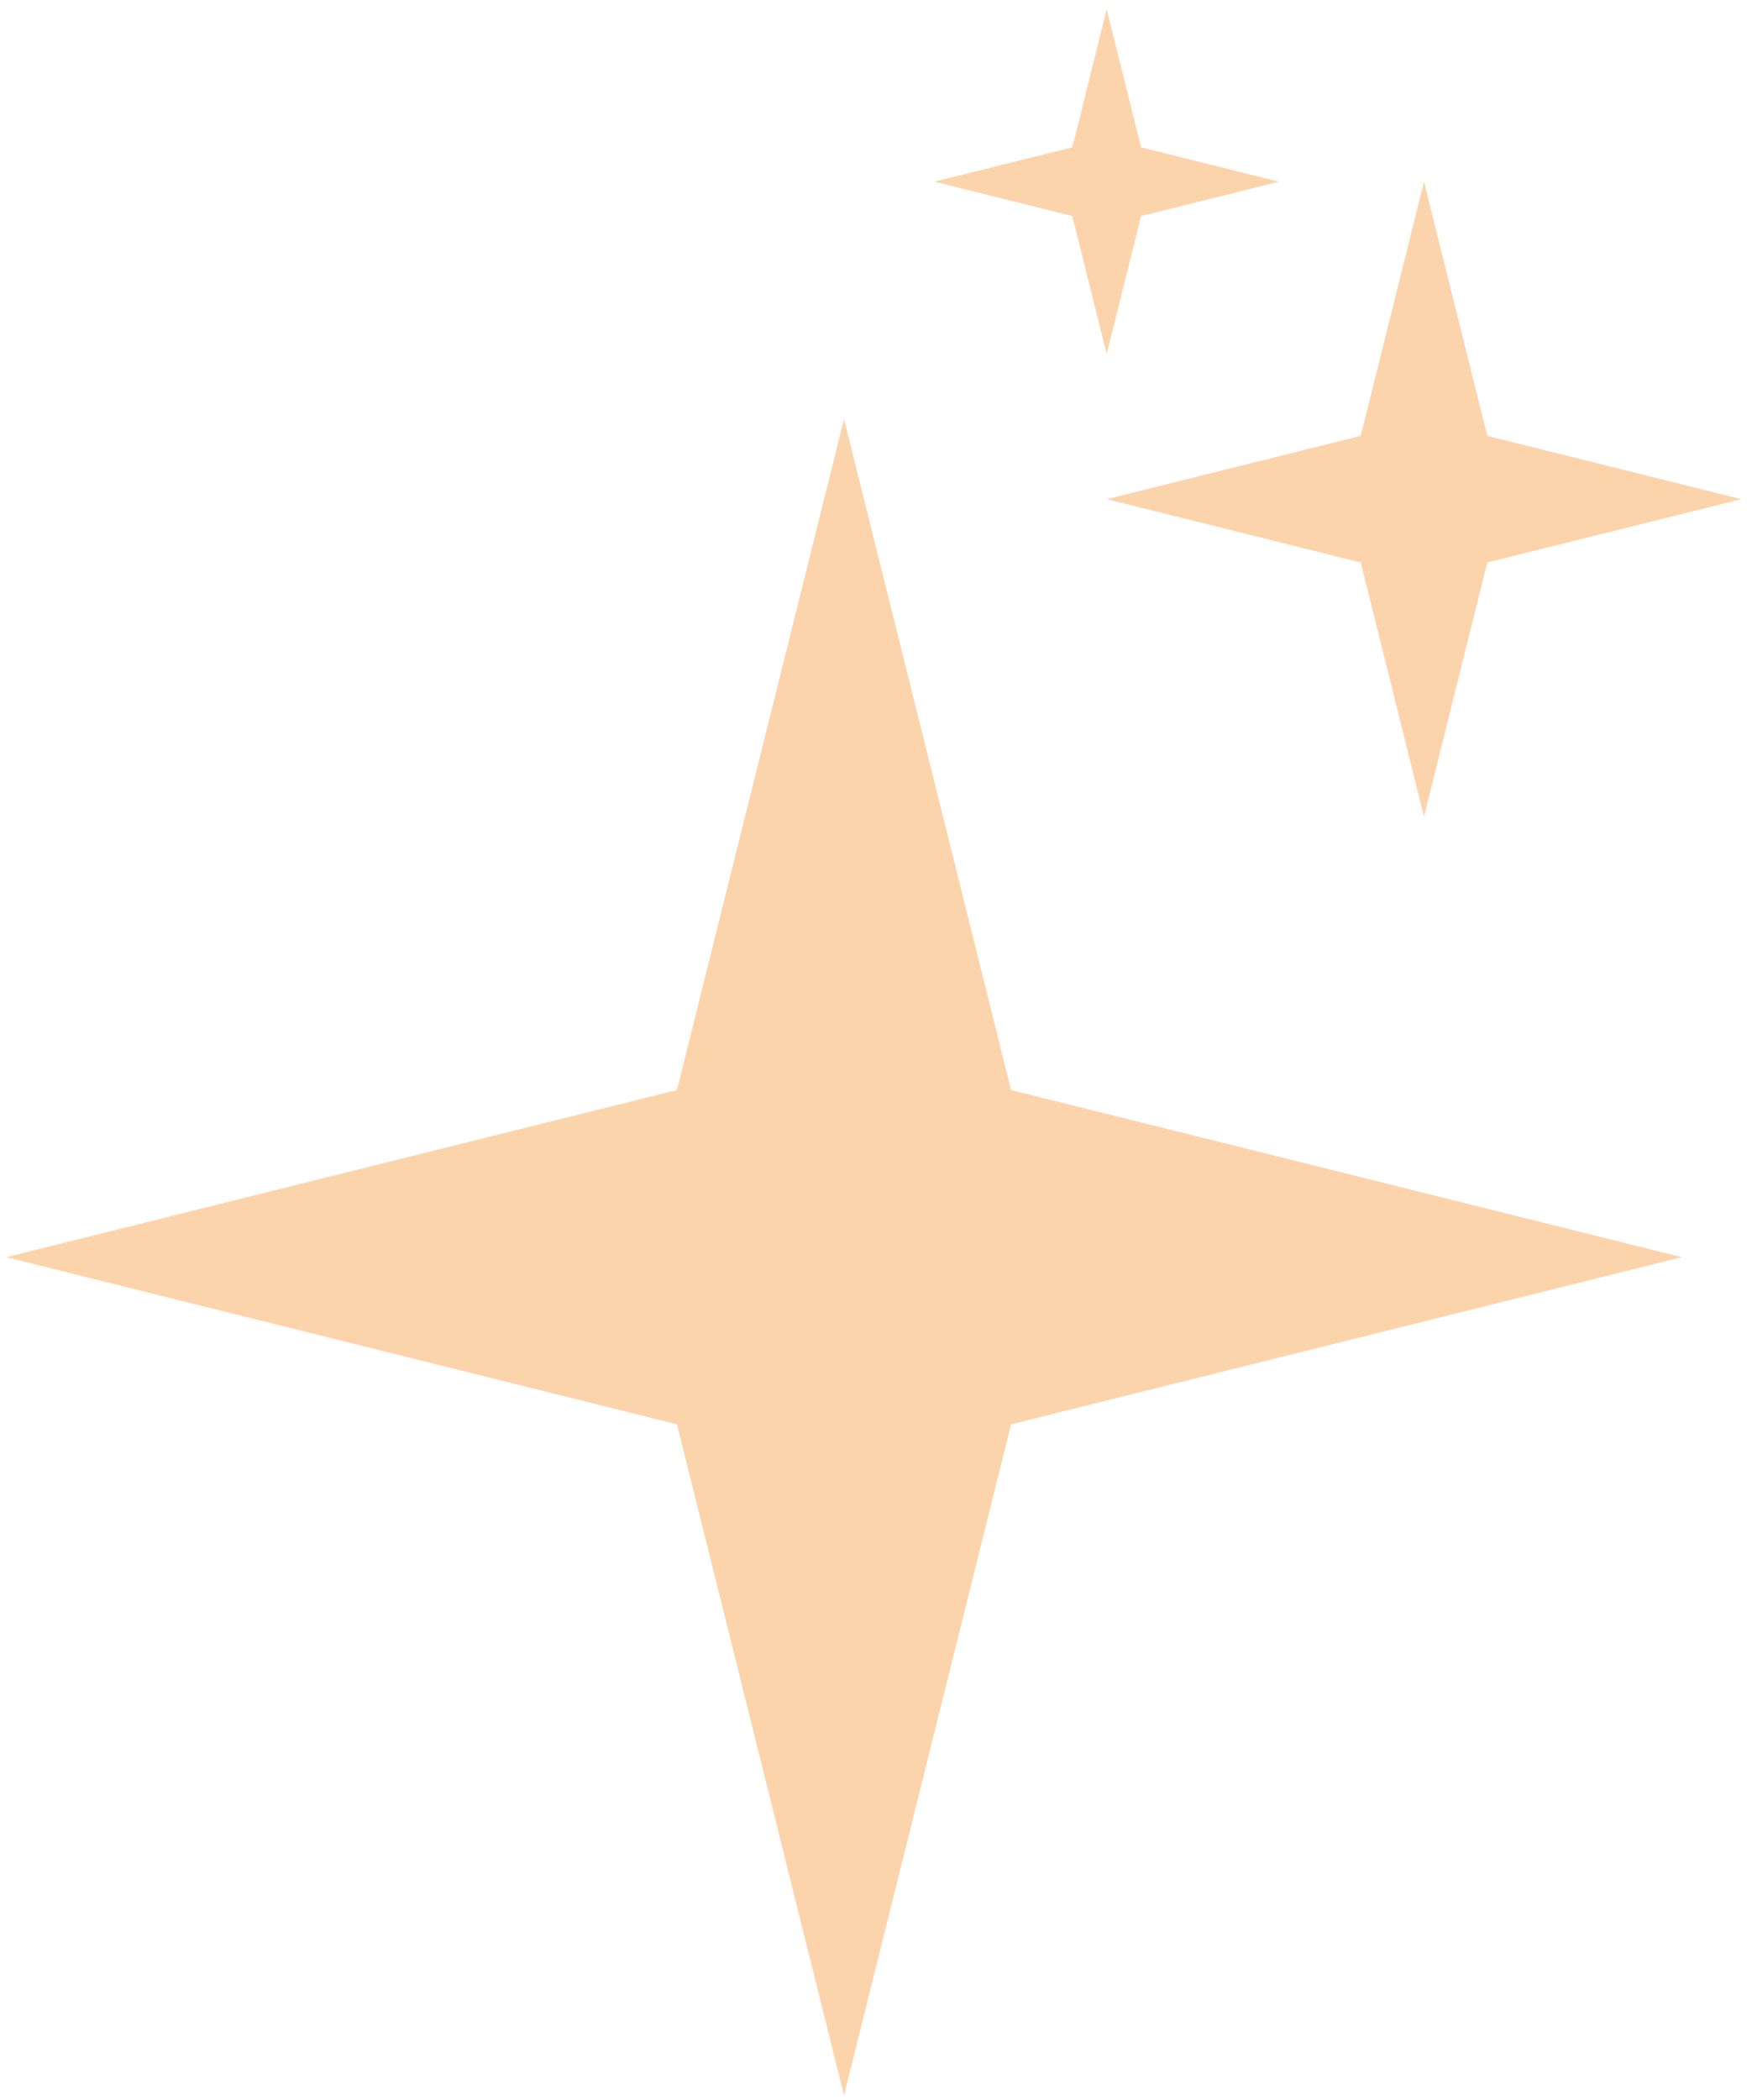 <svg xmlns="http://www.w3.org/2000/svg" width="106" height="127" viewBox="0 0 106 127" fill="none">
  <path d="M51.065 25.334L61.173 65.915L101.754 76.023L61.173 86.13L51.065 126.712L40.958 86.13L0.376 76.023L40.958 65.915L51.065 25.334Z" fill="#FCD4AB"/>
  <path d="M86.156 10.987L89.984 26.357L105.354 30.186L89.984 34.014L86.156 49.384L82.327 34.014L66.957 30.186L82.327 26.357L86.156 10.987Z" fill="#FCD4AB"/>
  <path d="M66.957 0.562L69.036 8.908L77.383 10.987L69.036 13.066L66.957 21.412L64.878 13.066L56.532 10.987L64.878 8.908L66.957 0.562Z" fill="#FCD4AB"/>
</svg>